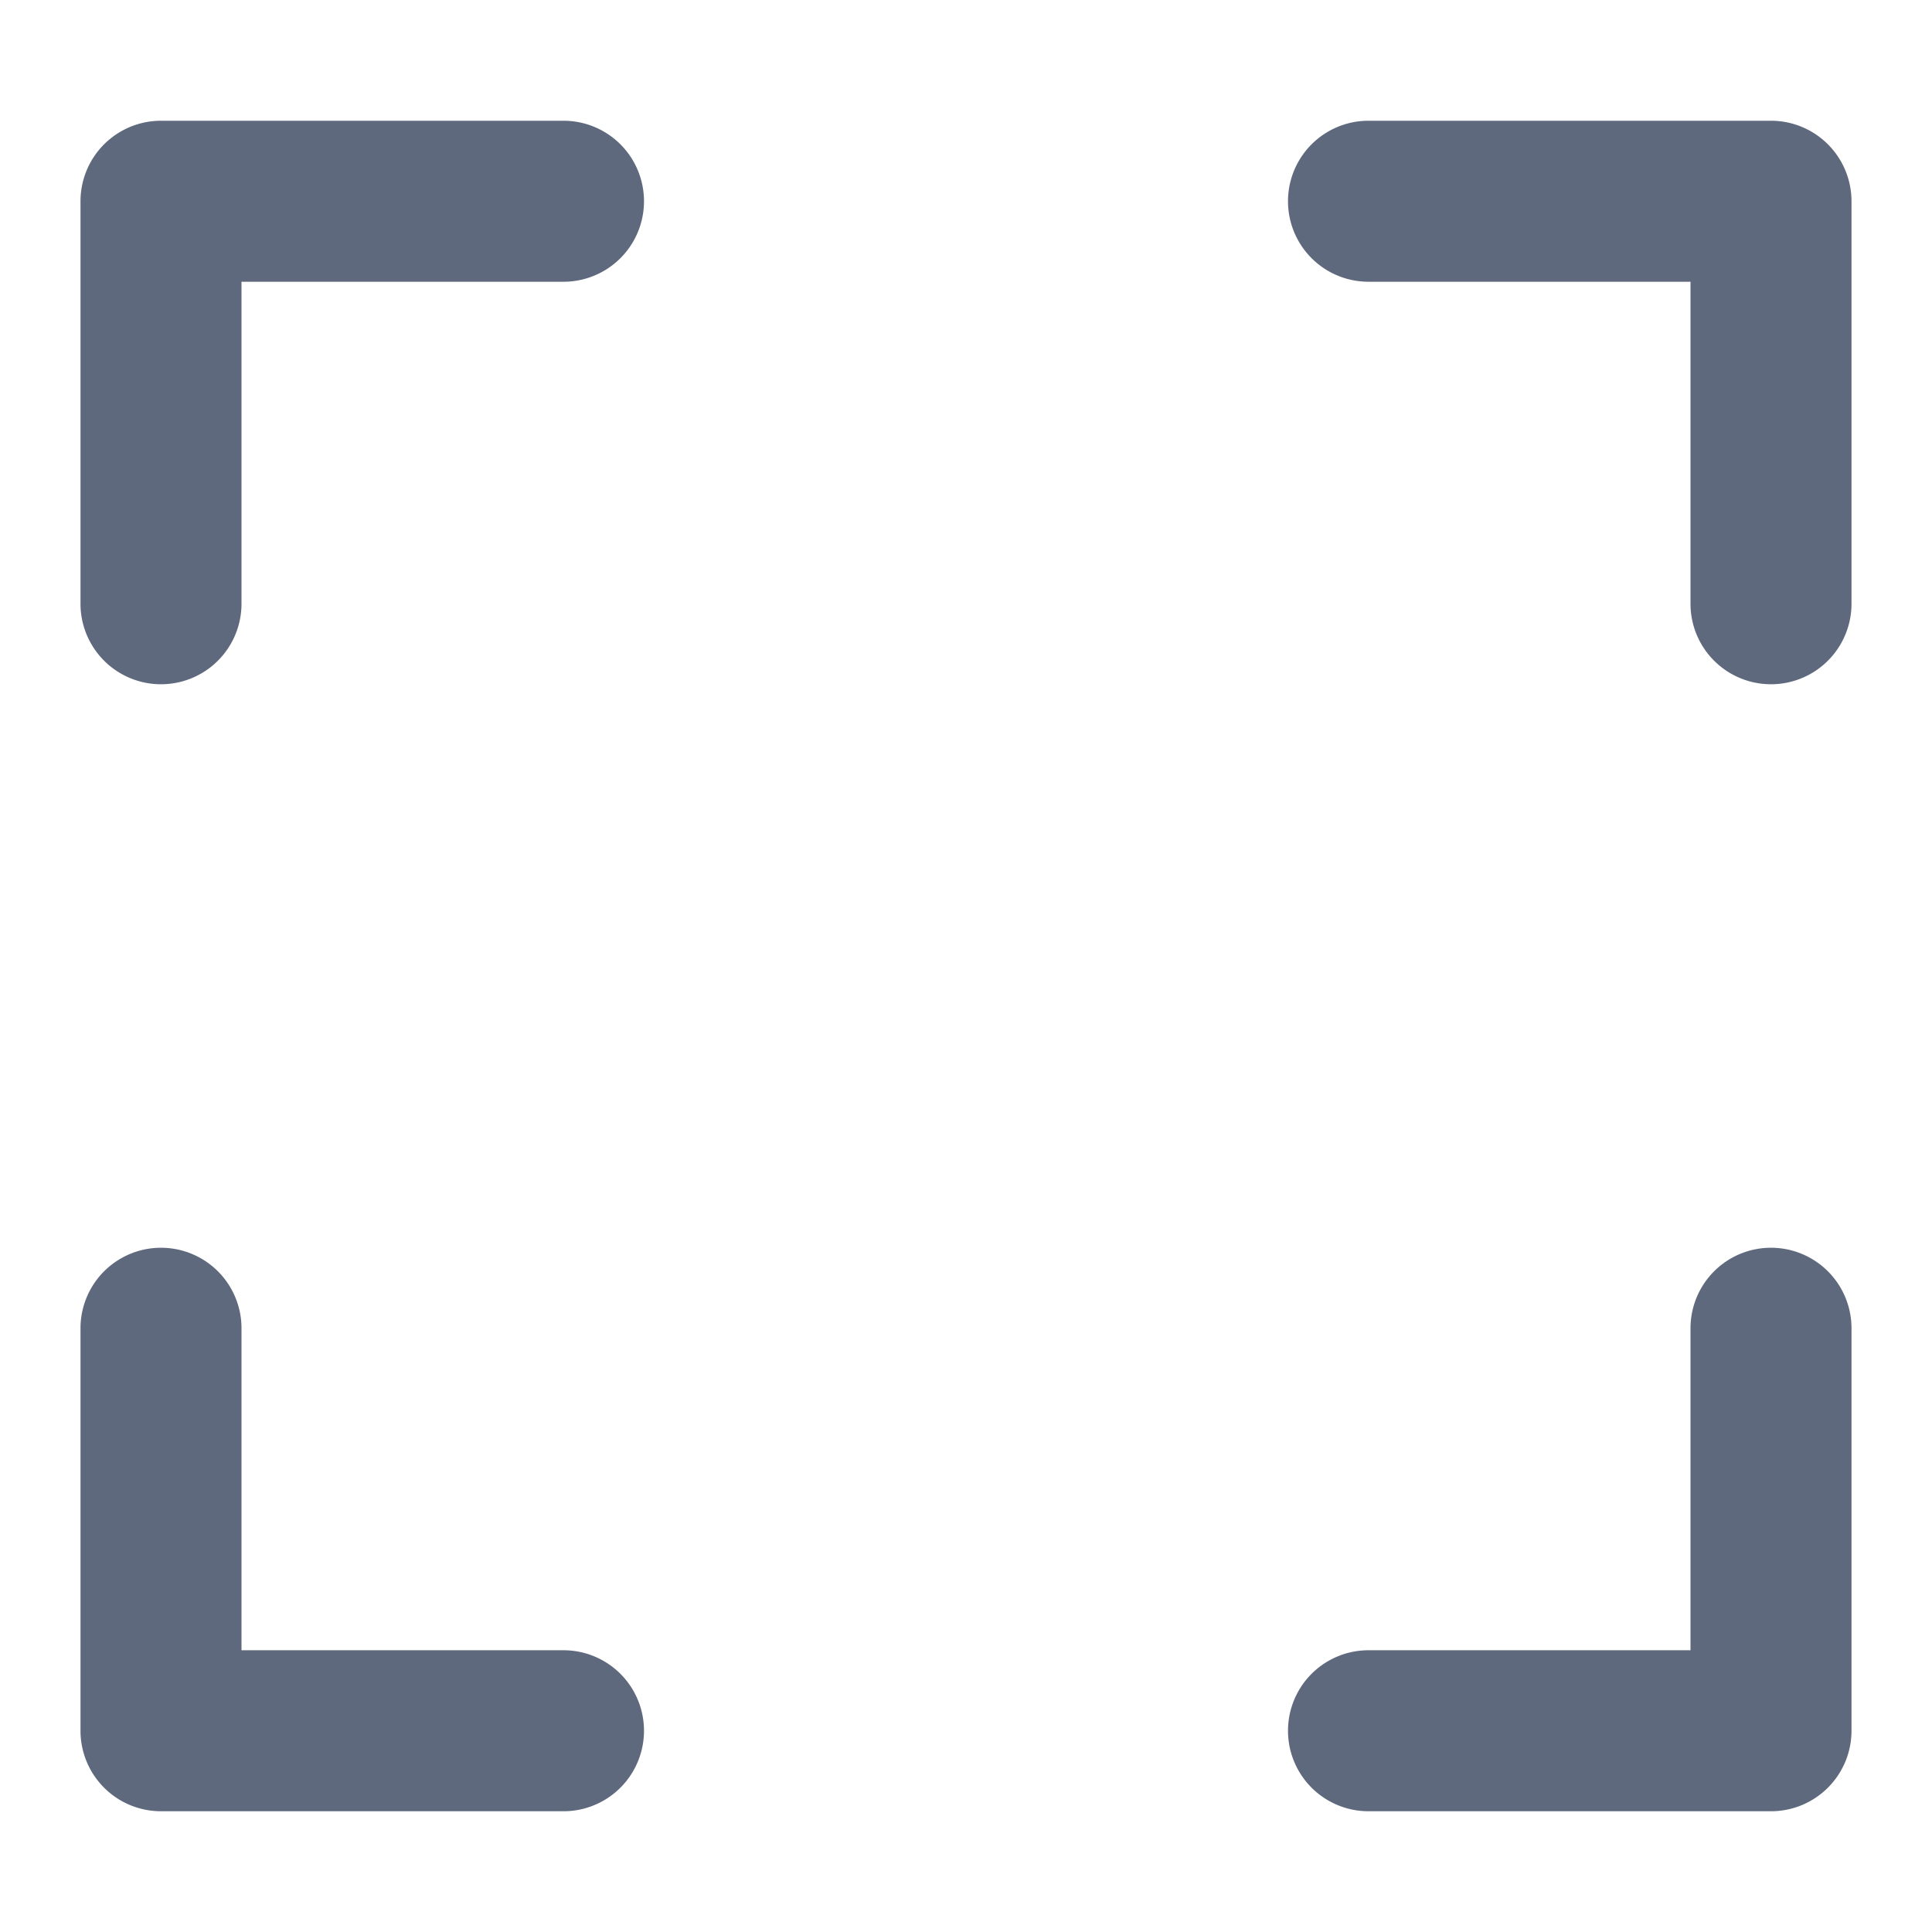 <svg xmlns="http://www.w3.org/2000/svg" width="24" height="24" viewBox="0 0 24 24">
    <g fill="none" fill-rule="evenodd">
        <path d="M0 0h24v24H0z"/>
        <path fill="#5F697D" fill-rule="nonzero" d="M21 7.5v-4h-4a1 1 0 0 1 0-2h5a1 1 0 0 1 1 1v5a1 1 0 0 1-2 0zm-18 9v4h4a1 1 0 1 1 0 2H2a1 1 0 0 1-1-1v-5a1 1 0 1 1 2 0zm14 4h4v-4a1 1 0 1 1 2 0v5a1 1 0 0 1-1 1h-5a1 1 0 0 1 0-2zM7 3.5H3v4a1 1 0 1 1-2 0v-5a1 1 0 0 1 1-1h5a1 1 0 1 1 0 2z"/>
    </g>
</svg>
